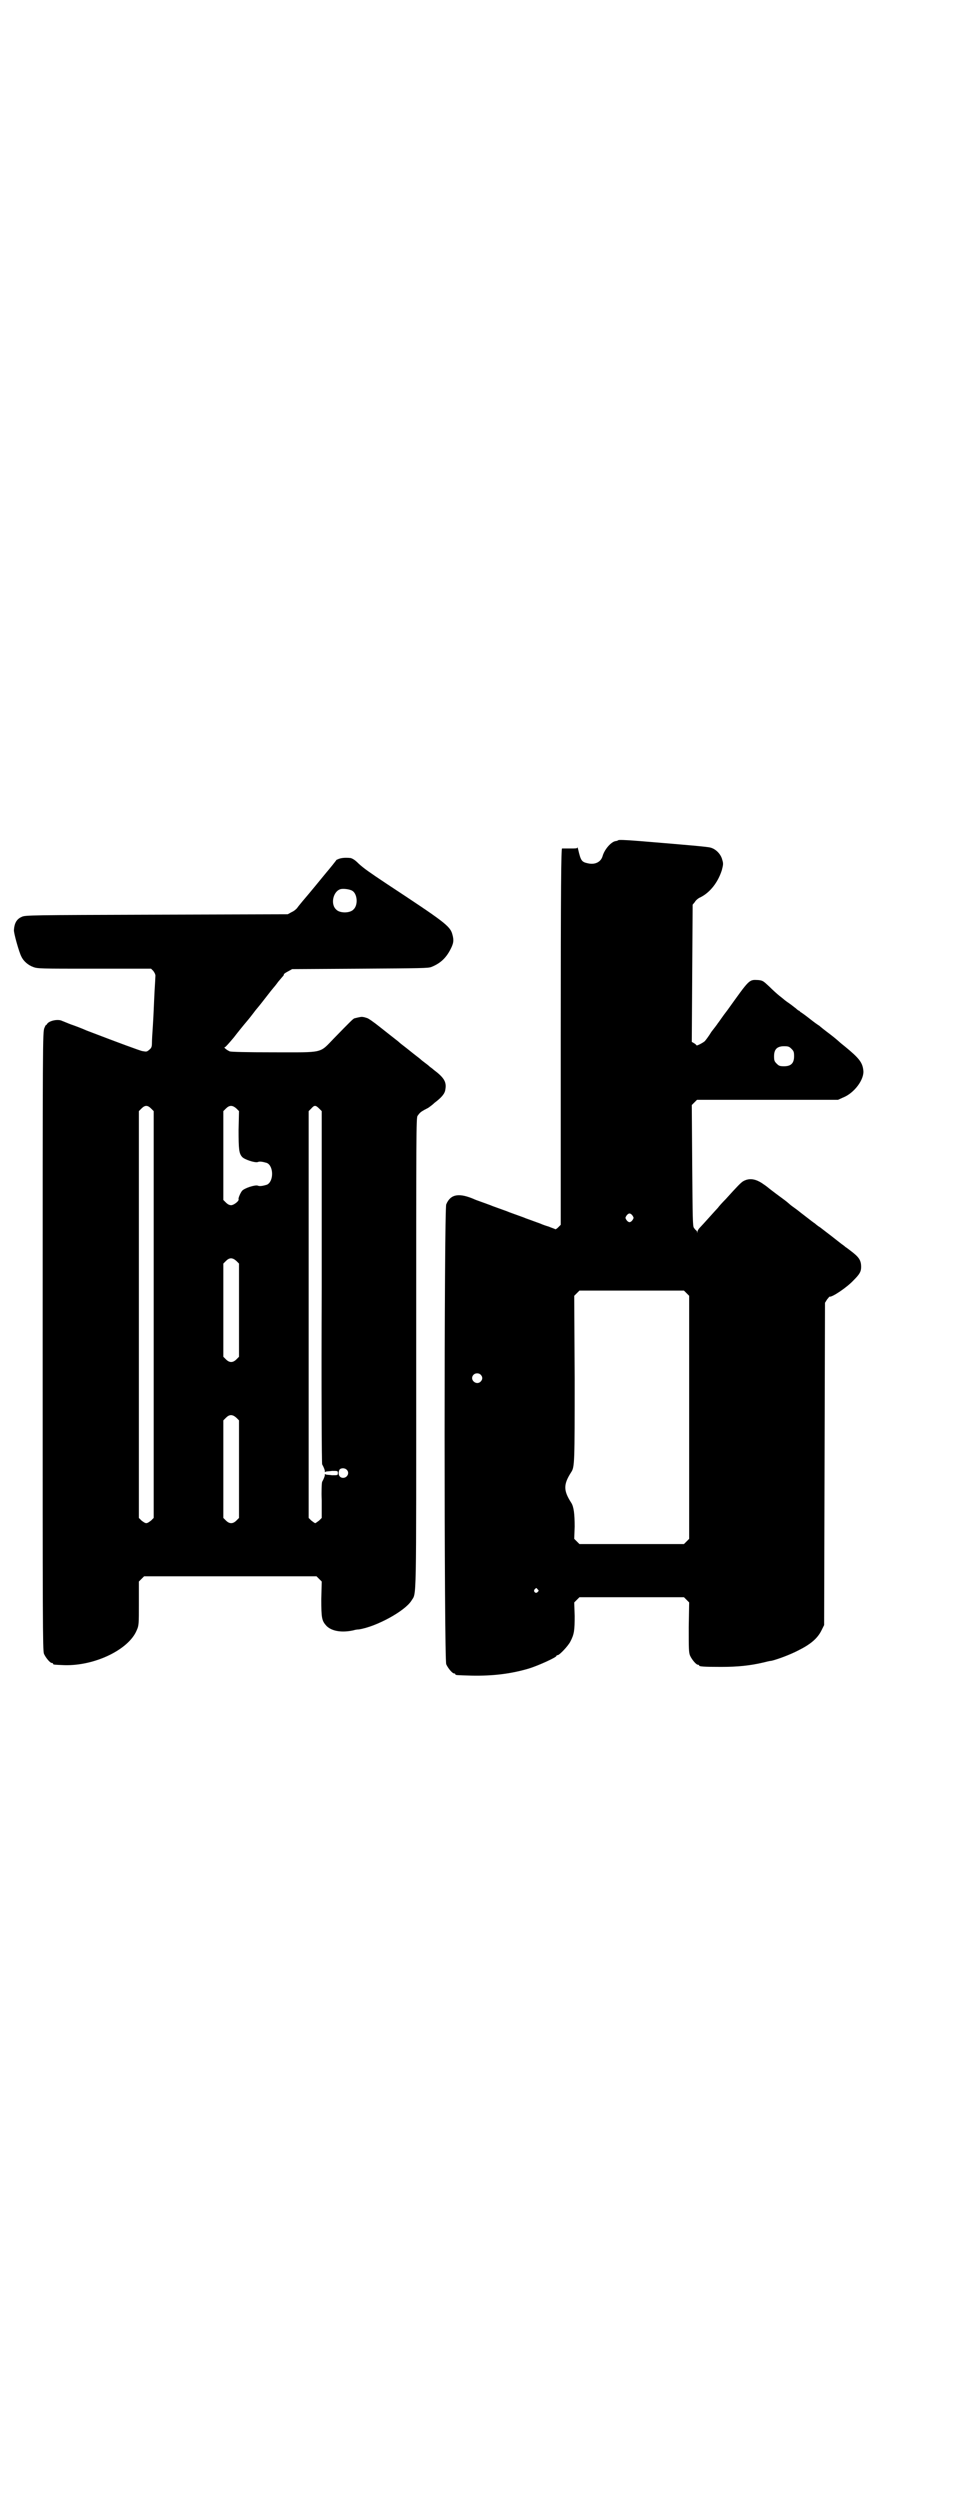 <?xml version="1.0" standalone="no"?>
<!DOCTYPE svg PUBLIC "-//W3C//DTD SVG 20010904//EN"
 "http://www.w3.org/TR/2001/REC-SVG-20010904/DTD/svg10.dtd">
<svg version="1.0" xmlns="http://www.w3.org/2000/svg"
 width="1106pt" height="2870pt" viewBox="0 0 1106 2870"
 preserveAspectRatio="xMidYMid meet">
<g transform="translate(0,2870) scale(0.5,-0.5)"
fill="#000000" stroke="none">
<path d="M1420 3811 c-1 -1 -4 -2 -6 -2 -11 -2 -26 -20 -30 -35 -4 -13 -17
-20 -34 -16 -14 3 -16 6 -22 32 -1 4 -2 6 -2 4 0 -2 -4 -2 -16 -2 -10 0 -18 0
-19 0 -2 0 -3 -88 -3 -432 l0 -432 -6 -6 c-3 -3 -6 -5 -7 -4 -1 1 -8 3 -15 6
-7 2 -15 5 -17 6 -2 1 -11 4 -19 7 -8 3 -17 6 -19 7 -2 1 -11 4 -19 7 -8 3
-17 6 -19 7 -2 1 -11 4 -19 7 -8 3 -17 6 -19 7 -2 1 -11 4 -19 7 -8 3 -17 6
-19 7 -36 16 -56 13 -66 -11 -5 -11 -5 -1045 0 -1056 4 -9 14 -21 18 -21 2 0
3 -1 3 -2 0 -2 2 -2 37 -3 49 -1 90 4 131 16 23 7 64 26 64 29 0 1 1 2 3 2 4
0 24 21 29 31 9 17 10 26 10 59 l-1 31 6 6 6 6 120 0 120 0 6 -6 6 -6 -1 -57
c0 -48 0 -58 3 -65 4 -9 14 -21 18 -21 2 0 3 -1 3 -2 0 -2 10 -3 50 -3 39 0
67 3 97 10 8 2 16 4 19 4 13 3 43 14 62 24 28 14 43 27 52 44 l7 14 1 370 1
370 5 8 c3 3 5 7 6 6 6 -1 39 21 54 37 14 14 18 20 18 31 0 16 -5 23 -25 38
-4 3 -9 7 -11 8 -2 2 -6 5 -9 7 -4 3 -14 11 -23 18 -9 7 -21 16 -26 20 -5 3
-10 7 -12 9 -2 1 -11 8 -20 15 -9 7 -17 13 -18 14 -1 1 -4 3 -8 6 -4 3 -10 7
-13 10 -8 7 -11 9 -30 23 -9 7 -16 12 -17 13 -1 1 -6 5 -12 9 -18 13 -33 15
-47 7 -6 -4 -12 -10 -40 -41 -8 -8 -16 -17 -18 -20 -2 -2 -11 -12 -20 -22 -9
-10 -18 -20 -21 -23 -4 -4 -6 -8 -6 -10 0 -3 -1 -3 -1 1 -1 1 -2 3 -3 3 0 0
-2 2 -4 5 -3 3 -3 24 -4 143 l-1 139 6 6 6 6 162 0 162 0 11 5 c26 10 50 42
47 63 -2 18 -10 28 -43 55 -5 4 -10 8 -11 9 -1 1 -11 10 -23 19 -12 9 -22 17
-24 19 -2 1 -12 8 -22 16 -10 8 -20 15 -22 16 -1 2 -3 3 -4 3 0 0 -3 2 -6 5
-3 2 -10 8 -16 12 -6 4 -11 8 -12 9 -1 1 -5 4 -10 8 -5 4 -15 13 -23 21 -14
13 -15 14 -26 15 -21 1 -19 2 -70 -69 -11 -14 -20 -28 -22 -30 -1 -2 -8 -11
-15 -20 -6 -10 -13 -19 -14 -20 -1 -3 -20 -13 -20 -11 0 0 -2 3 -6 5 l-5 3 1
158 1 157 5 6 c2 4 8 9 13 11 22 11 40 34 49 62 3 12 4 15 1 24 -3 13 -15 25
-27 28 -6 2 -53 6 -162 15 -37 3 -49 3 -50 2z m398 -479 c5 -5 6 -7 6 -17 0
-16 -7 -23 -23 -23 -10 0 -12 1 -17 6 -5 5 -6 7 -6 17 0 16 7 23 23 23 10 0
12 -1 17 -6z m-365 -383 c3 -5 3 -5 0 -10 -2 -3 -5 -5 -7 -5 -2 0 -5 2 -7 5
-3 5 -3 5 0 10 2 3 5 5 7 5 2 0 5 -2 7 -5z m124 -178 l6 -6 0 -279 0 -279 -6
-6 -6 -6 -120 0 -120 0 -6 6 -6 6 1 28 c0 29 -2 46 -8 55 -18 28 -18 42 0 70
8 12 8 21 8 216 l-1 189 6 6 6 6 120 0 120 0 6 -6z m-473 -187 c5 -5 5 -11 0
-16 -10 -10 -27 5 -16 16 4 4 12 4 16 0z m131 -493 c3 -3 3 -3 0 -6 -4 -5 -11
1 -7 6 4 4 4 4 7 0z"/>
<path d="M781 3769 c-4 -1 -7 -3 -8 -3 -1 -2 -18 -23 -19 -24 -1 -1 -5 -6 -10
-12 -9 -11 -31 -38 -49 -59 -4 -5 -10 -12 -12 -15 -2 -3 -8 -8 -13 -10 l-9 -5
-302 -1 c-287 -1 -302 -1 -309 -5 -12 -5 -17 -15 -18 -30 -1 -6 12 -52 17 -61
5 -11 16 -20 27 -24 10 -4 16 -4 141 -4 l130 0 5 -5 c3 -4 5 -8 5 -11 0 -3 -1
-19 -2 -36 -2 -40 -2 -50 -4 -81 -1 -14 -2 -31 -2 -37 0 -9 -1 -12 -6 -16 -6
-5 -6 -5 -17 -3 -10 3 -46 16 -127 47 -11 5 -27 11 -36 14 -8 3 -17 7 -20 8
-9 5 -30 1 -35 -7 -1 -2 -2 -3 -2 -2 0 1 -2 -2 -4 -7 -4 -9 -4 -28 -4 -719 0
-645 0 -711 3 -718 4 -9 14 -21 18 -21 2 0 3 -1 3 -2 0 -2 2 -2 26 -3 70 -2
148 36 166 80 5 11 5 14 5 62 l0 50 6 6 6 6 198 0 198 0 6 -6 6 -6 -1 -40 c0
-44 1 -50 12 -62 12 -12 35 -16 62 -10 3 1 8 2 12 2 40 6 106 42 121 66 12 20
11 -22 11 569 0 508 0 538 3 544 5 7 7 9 16 14 4 2 10 5 12 7 3 2 8 6 11 9 16
12 24 21 25 31 3 17 -3 27 -27 45 -3 3 -8 6 -10 8 -2 2 -6 5 -10 8 -4 3 -8 6
-10 8 -2 2 -13 10 -24 19 -11 9 -22 17 -24 19 -2 2 -7 6 -11 9 -4 3 -19 15
-33 26 -15 12 -29 22 -32 22 -3 1 -6 2 -8 2 -3 1 -8 0 -20 -3 -3 -1 -10 -8
-47 -46 -34 -35 -22 -32 -138 -32 -66 0 -96 1 -101 2 -7 3 -16 10 -11 10 1 0
10 10 20 22 10 13 23 29 29 36 6 7 13 16 16 20 3 4 6 8 7 9 1 1 10 12 20 25
10 13 18 23 19 24 1 1 6 7 11 14 6 7 11 13 12 14 0 0 1 1 1 3 0 1 4 4 10 7 l9
5 156 1 c139 1 157 1 164 4 20 8 33 20 43 39 8 15 9 22 5 36 -5 19 -19 29
-151 116 -39 26 -52 35 -64 46 -9 9 -13 11 -18 13 -8 1 -18 1 -25 -1z m28 -74
c12 -7 14 -33 3 -43 -8 -9 -32 -9 -40 0 -14 13 -6 44 12 47 8 1 20 -1 25 -4z
m-462 -500 l6 -6 0 -467 0 -467 -6 -6 c-4 -3 -8 -6 -11 -6 -3 0 -7 3 -11 6
l-6 6 0 467 0 467 6 6 c8 8 14 8 22 0z m196 0 l6 -6 -1 -43 c0 -45 1 -54 8
-62 5 -6 29 -14 36 -12 4 2 11 1 21 -2 16 -7 16 -43 0 -50 -10 -3 -17 -4 -21
-2 -7 2 -31 -6 -36 -12 -4 -5 -9 -17 -8 -19 2 -4 -11 -14 -17 -14 -4 0 -8 2
-12 6 l-6 6 0 102 0 102 6 6 c8 8 15 8 24 0z m190 0 l6 -6 0 -404 c-1 -232 0
-405 1 -407 4 -7 7 -15 6 -17 0 -1 1 -1 2 0 1 1 8 1 15 2 13 0 13 0 13 -5 0
-5 0 -5 -13 -5 -7 1 -14 1 -15 2 -1 1 -2 1 -2 0 1 -2 -2 -10 -6 -17 -1 -2 -2
-22 -1 -43 l0 -40 -6 -6 c-4 -3 -8 -6 -9 -6 -1 0 -5 3 -9 6 l-6 6 0 467 0 467
6 6 c7 8 10 8 18 0z m-190 -350 l6 -6 0 -107 0 -107 -6 -6 c-4 -4 -8 -6 -12
-6 -4 0 -8 2 -12 6 l-6 6 0 107 0 107 6 6 c8 8 15 8 24 0z m0 -360 l6 -6 0
-112 0 -112 -6 -6 c-4 -4 -8 -6 -12 -6 -4 0 -8 2 -12 6 l-6 6 0 112 0 112 6 6
c8 8 15 8 24 0z m253 -119 c8 -7 2 -19 -8 -19 -9 0 -13 10 -8 19 3 4 12 4 16
0z"/>
</g>
</svg>
